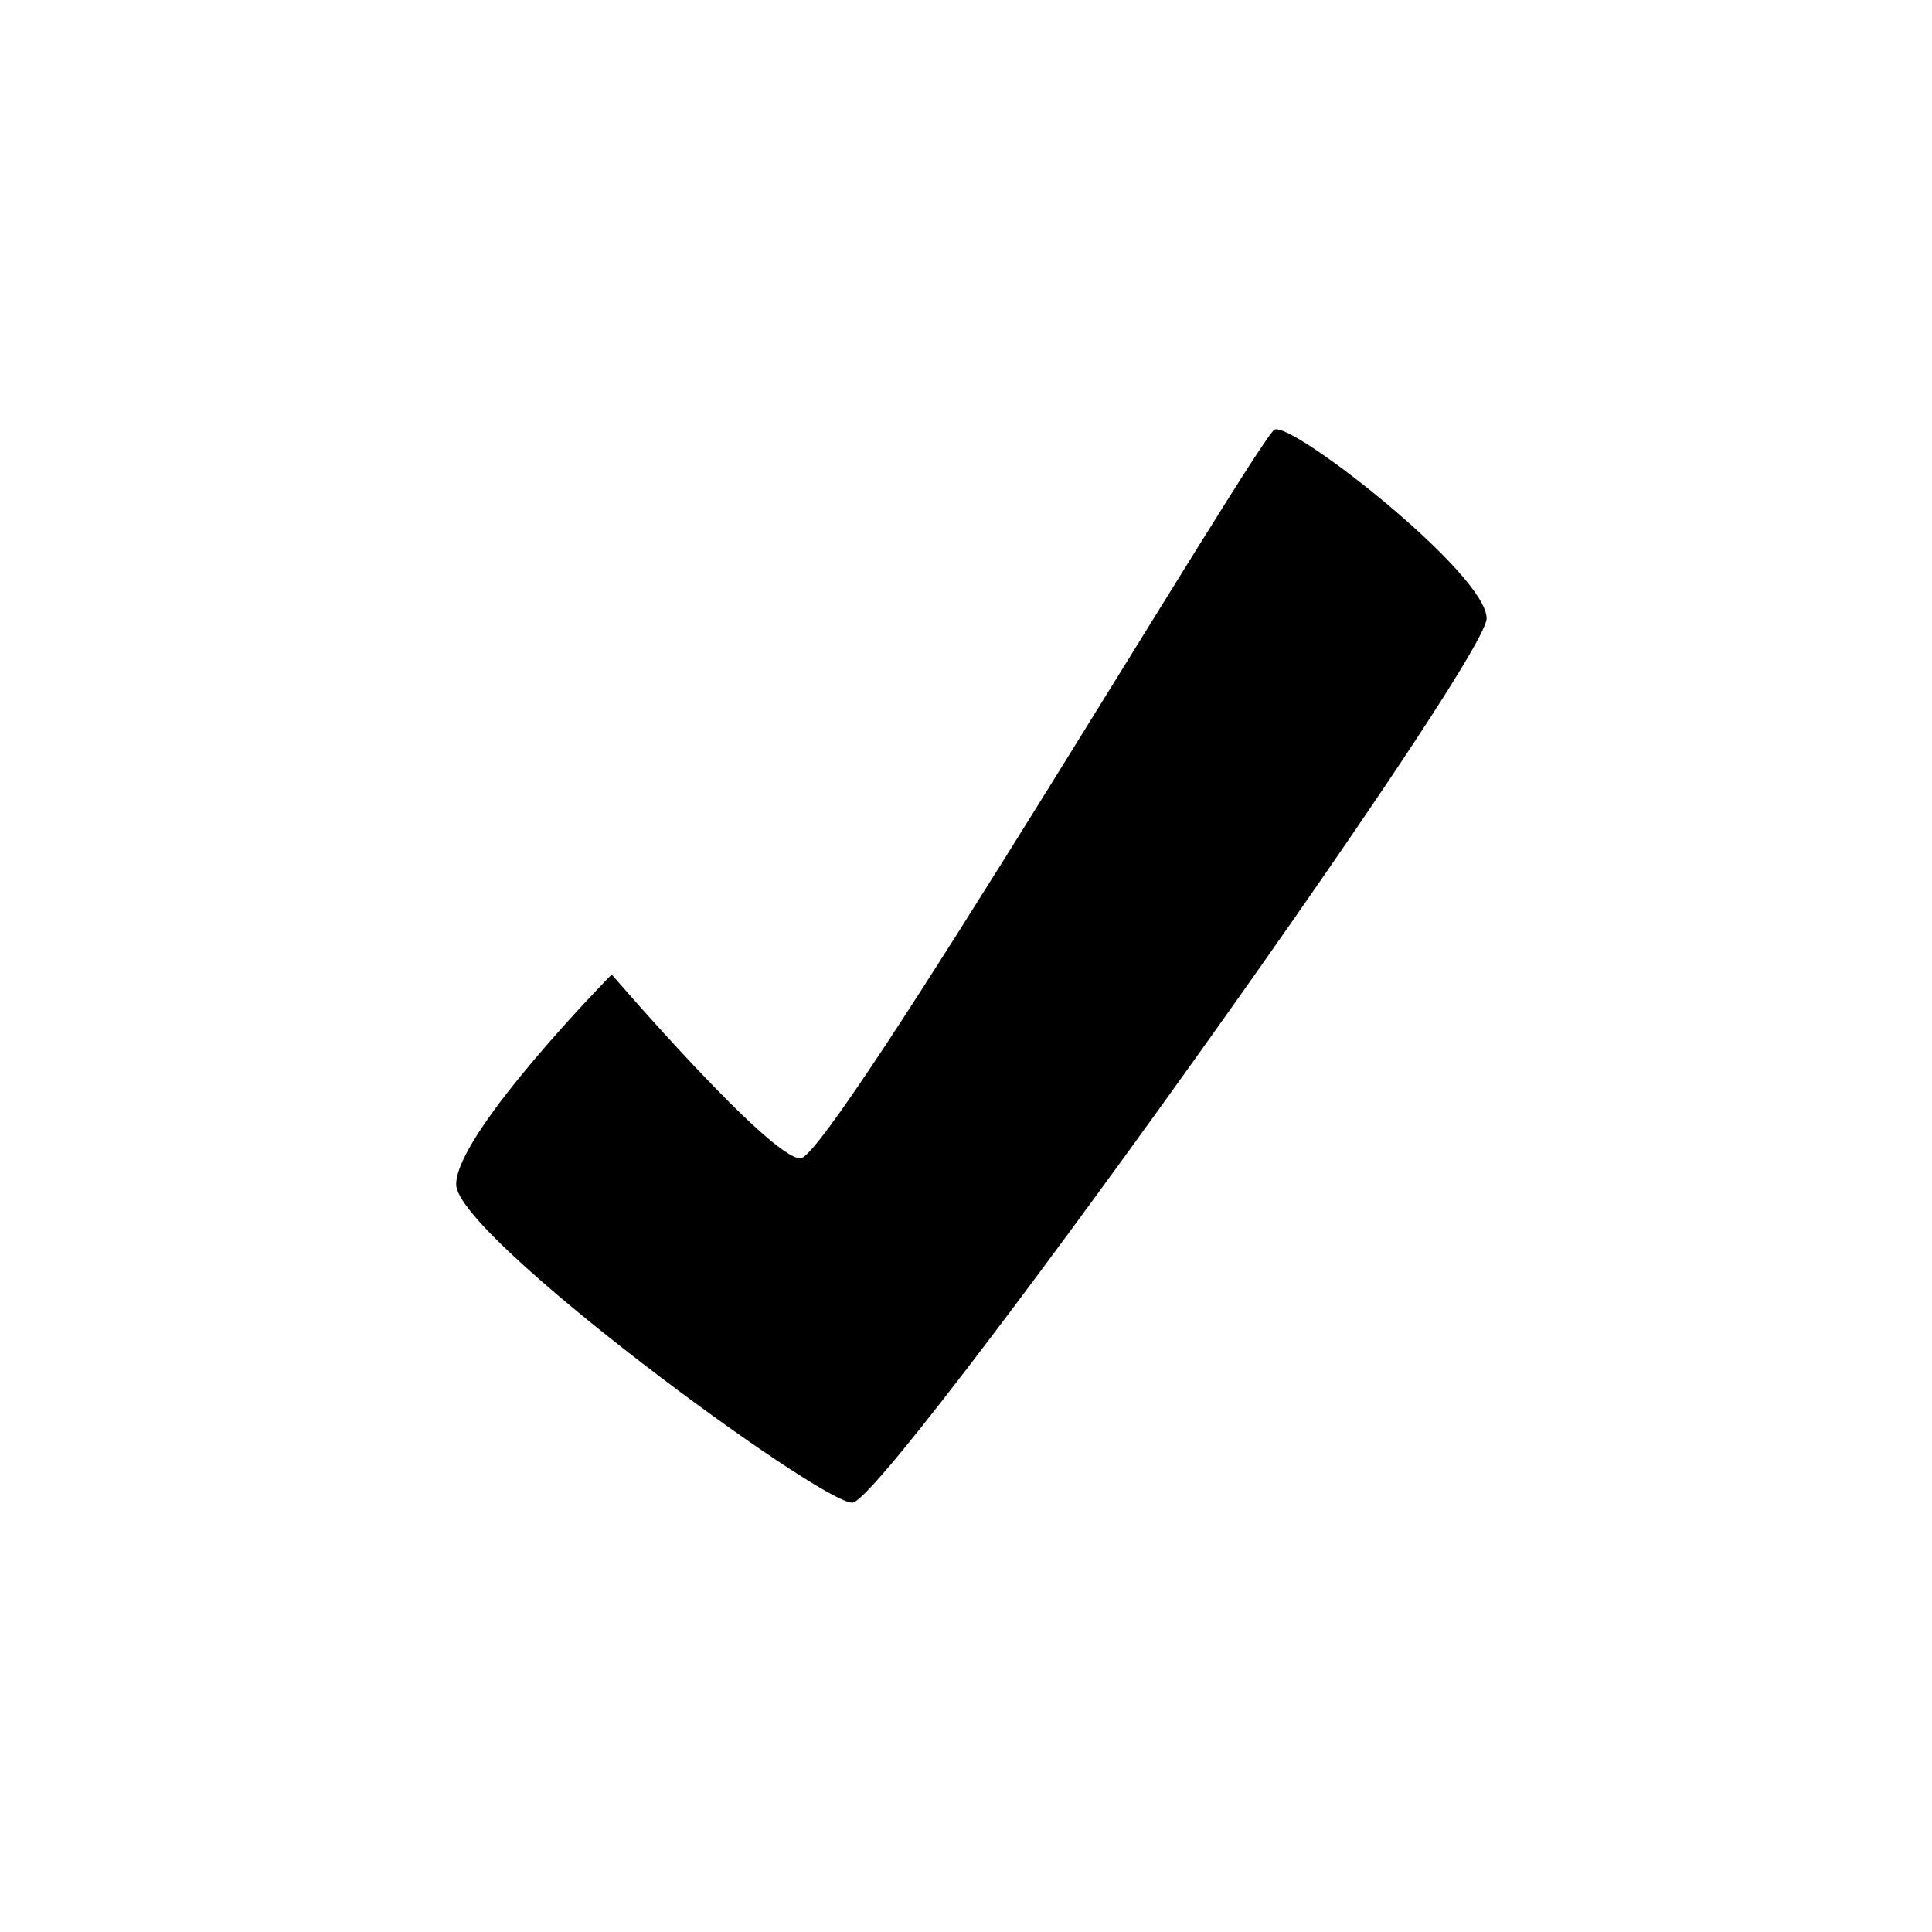 <?xml version="1.0" encoding="utf-8"?>
<!-- Generated by IcoMoon.io -->
<!DOCTYPE svg PUBLIC "-//W3C//DTD SVG 1.1//EN" "http://www.w3.org/Graphics/SVG/1.1/DTD/svg11.dtd">
<svg version="1.1" xmlns="http://www.w3.org/2000/svg" xmlns:xlink="http://www.w3.org/1999/xlink" width="1024" height="1024" viewBox="0 0 1024 1024">
	<path d="M324.21 516.48c0 0 83.812 97.48 100.040 97.48s242.39-381.184 251.222-386.204c8.662-4.936 112.47 76.246 112.47 100.010-0.002 23.808-318.75 468.678-336.188 468.678-17.522 0-209.976-141.284-209.976-168.69 0-27.476 82.432-111.274 82.432-111.274" />
</svg>
